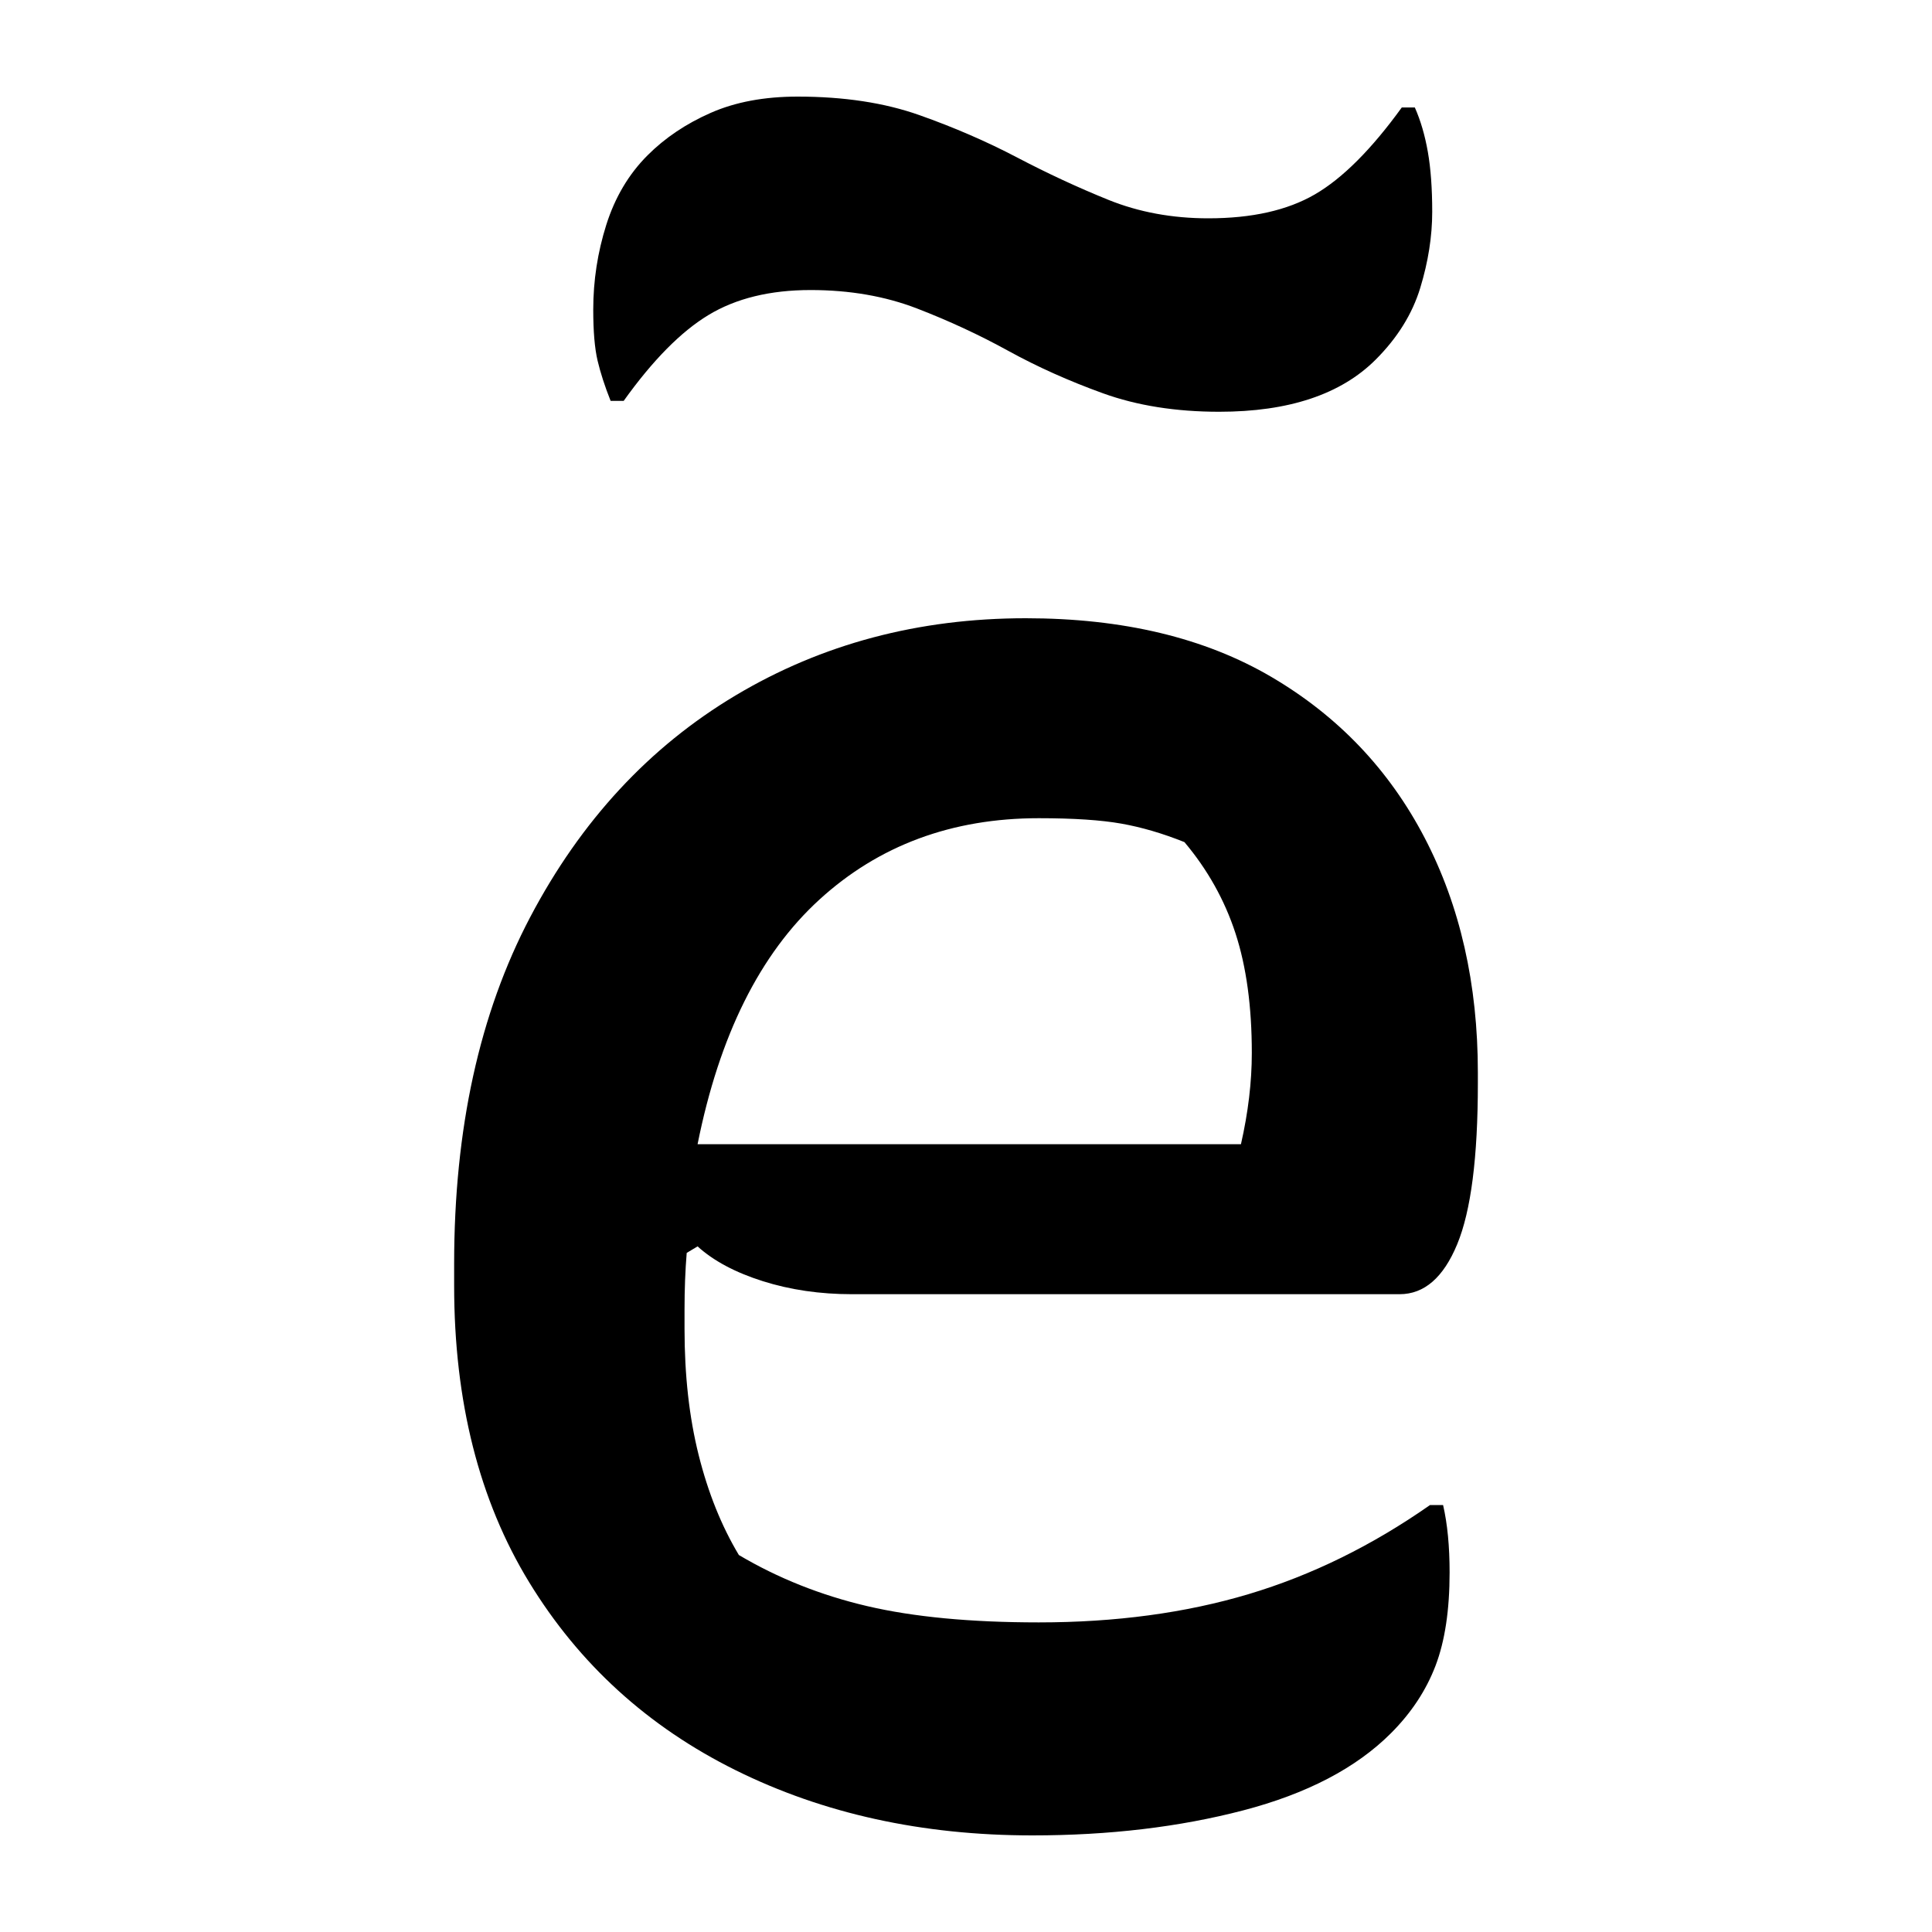 <?xml version="1.0" encoding="UTF-8"?>
<svg width="1000" height="1000" viewBox="0 0 1000 1000" version="1.1" xmlns="http://www.w3.org/2000/svg" xmlns:xlink="http://www.w3.org/1999/xlink">
 <path d="M164,273.5 c22.33,0,41.17,-4.5,56.5,-13.5 c15.33,-9.0,27.08,-21.33,35.25,-37 c8.17,-15.67,12.25,-33.67,12.25,-54 l0,-2.5 c0,-17.0,-1.58,-29.33,-4.75,-37 c-3.17,-7.67,-7.58,-11.5,-13.25,-11.5 l-126,0 c-7.33,0,-14.17,1.0,-20.5,3 c-6.33,2.0,-11.33,4.67,-15,8 l-2.5,-1.5 c-0.33,-4.0,-0.5,-8.33,-0.5,-13 l0,-4.5 c0,-10.67,1.08,-20.33,3.25,-29 c2.17,-8.67,5.25,-16.33,9.25,-23 c9.0,-5.33,18.83,-9.25,29.5,-11.75 c10.67,-2.5,23.83,-3.75,39.5,-3.75 c17.67,0,33.75,2.17,48.25,6.5 c14.5,4.33,28.42,11.17,41.75,20.5 l3,0 c1.0,-4.33,1.5,-9.5,1.5,-15.5 c0,-8.67,-1.08,-15.83,-3.25,-21.5 c-2.17,-5.67,-5.58,-10.83,-10.25,-15.5 c-8.0,-8.0,-19.33,-13.92,-34,-17.75 c-14.67,-3.83,-30.83,-5.75,-48.5,-5.75 c-25.33,0,-48.08,5.0,-68.25,15 c-20.17,10.0,-36.0,24.42,-47.5,43.25 c-11.5,18.83,-17.25,41.58,-17.25,68.25 l0,5 c0,31.0,5.83,57.58,17.5,79.75 c11.67,22.17,27.42,39.17,47.25,51 c19.83,11.83,42.08,17.75,66.75,17.75 Z M167,227.5 c-20.0,0,-36.83,-6.25,-50.5,-18.75 c-13.67,-12.5,-23.0,-31.25,-28,-56.25 l125,0 c1.67,7.33,2.5,14.33,2.5,21 c0,10.67,-1.25,19.83,-3.75,27.5 c-2.5,7.67,-6.42,14.67,-11.75,21 c-5.0,2.0,-9.83,3.42,-14.5,4.25 c-4.67,0.83,-11.0,1.25,-19,1.25 Z M206,365.5 c10.0,0,18.17,1.83,24.5,5.5 c6.33,3.67,13.0,10.33,20,20 l3,0 c1.33,-3.0,2.33,-6.42,3,-10.25 c0.67,-3.83,1,-8.42,1,-13.75 c0,-5.67,-0.92,-11.5,-2.75,-17.5 c-1.83,-6.0,-5.25,-11.5,-10.25,-16.5 c-8.0,-8.0,-20.0,-12,-36,-12 c-10.0,0,-18.92,1.42,-26.75,4.25 c-7.83,2.83,-15.08,6.08,-21.75,9.75 c-6.67,3.67,-13.67,6.92,-21,9.75 c-7.33,2.83,-15.5,4.25,-24.5,4.25 c-9.33,0,-17.17,-1.92,-23.5,-5.75 c-6.33,-3.83,-12.83,-10.42,-19.5,-19.75 l-3,0 c-1.33,3.33,-2.33,6.42,-3,9.25 c-0.67,2.83,-1,6.75,-1,11.75 c0,6.67,1.0,13.17,3,19.5 c2.0,6.33,5.17,11.67,9.5,16 c4.0,4.0,8.83,7.25,14.5,9.75 c5.67,2.5,12.33,3.75,20,3.75 c10.67,0,20.0,-1.42,28,-4.25 c8.0,-2.83,15.5,-6.08,22.5,-9.75 c7.0,-3.67,14.0,-6.92,21,-9.75 c7.0,-2.83,14.67,-4.25,23,-4.25 Z M206,365.5" fill="rgb(0,0,0)" transform="matrix(2.25,0.0,0.0,-2.25,161.938,935.375)"/>
</svg>